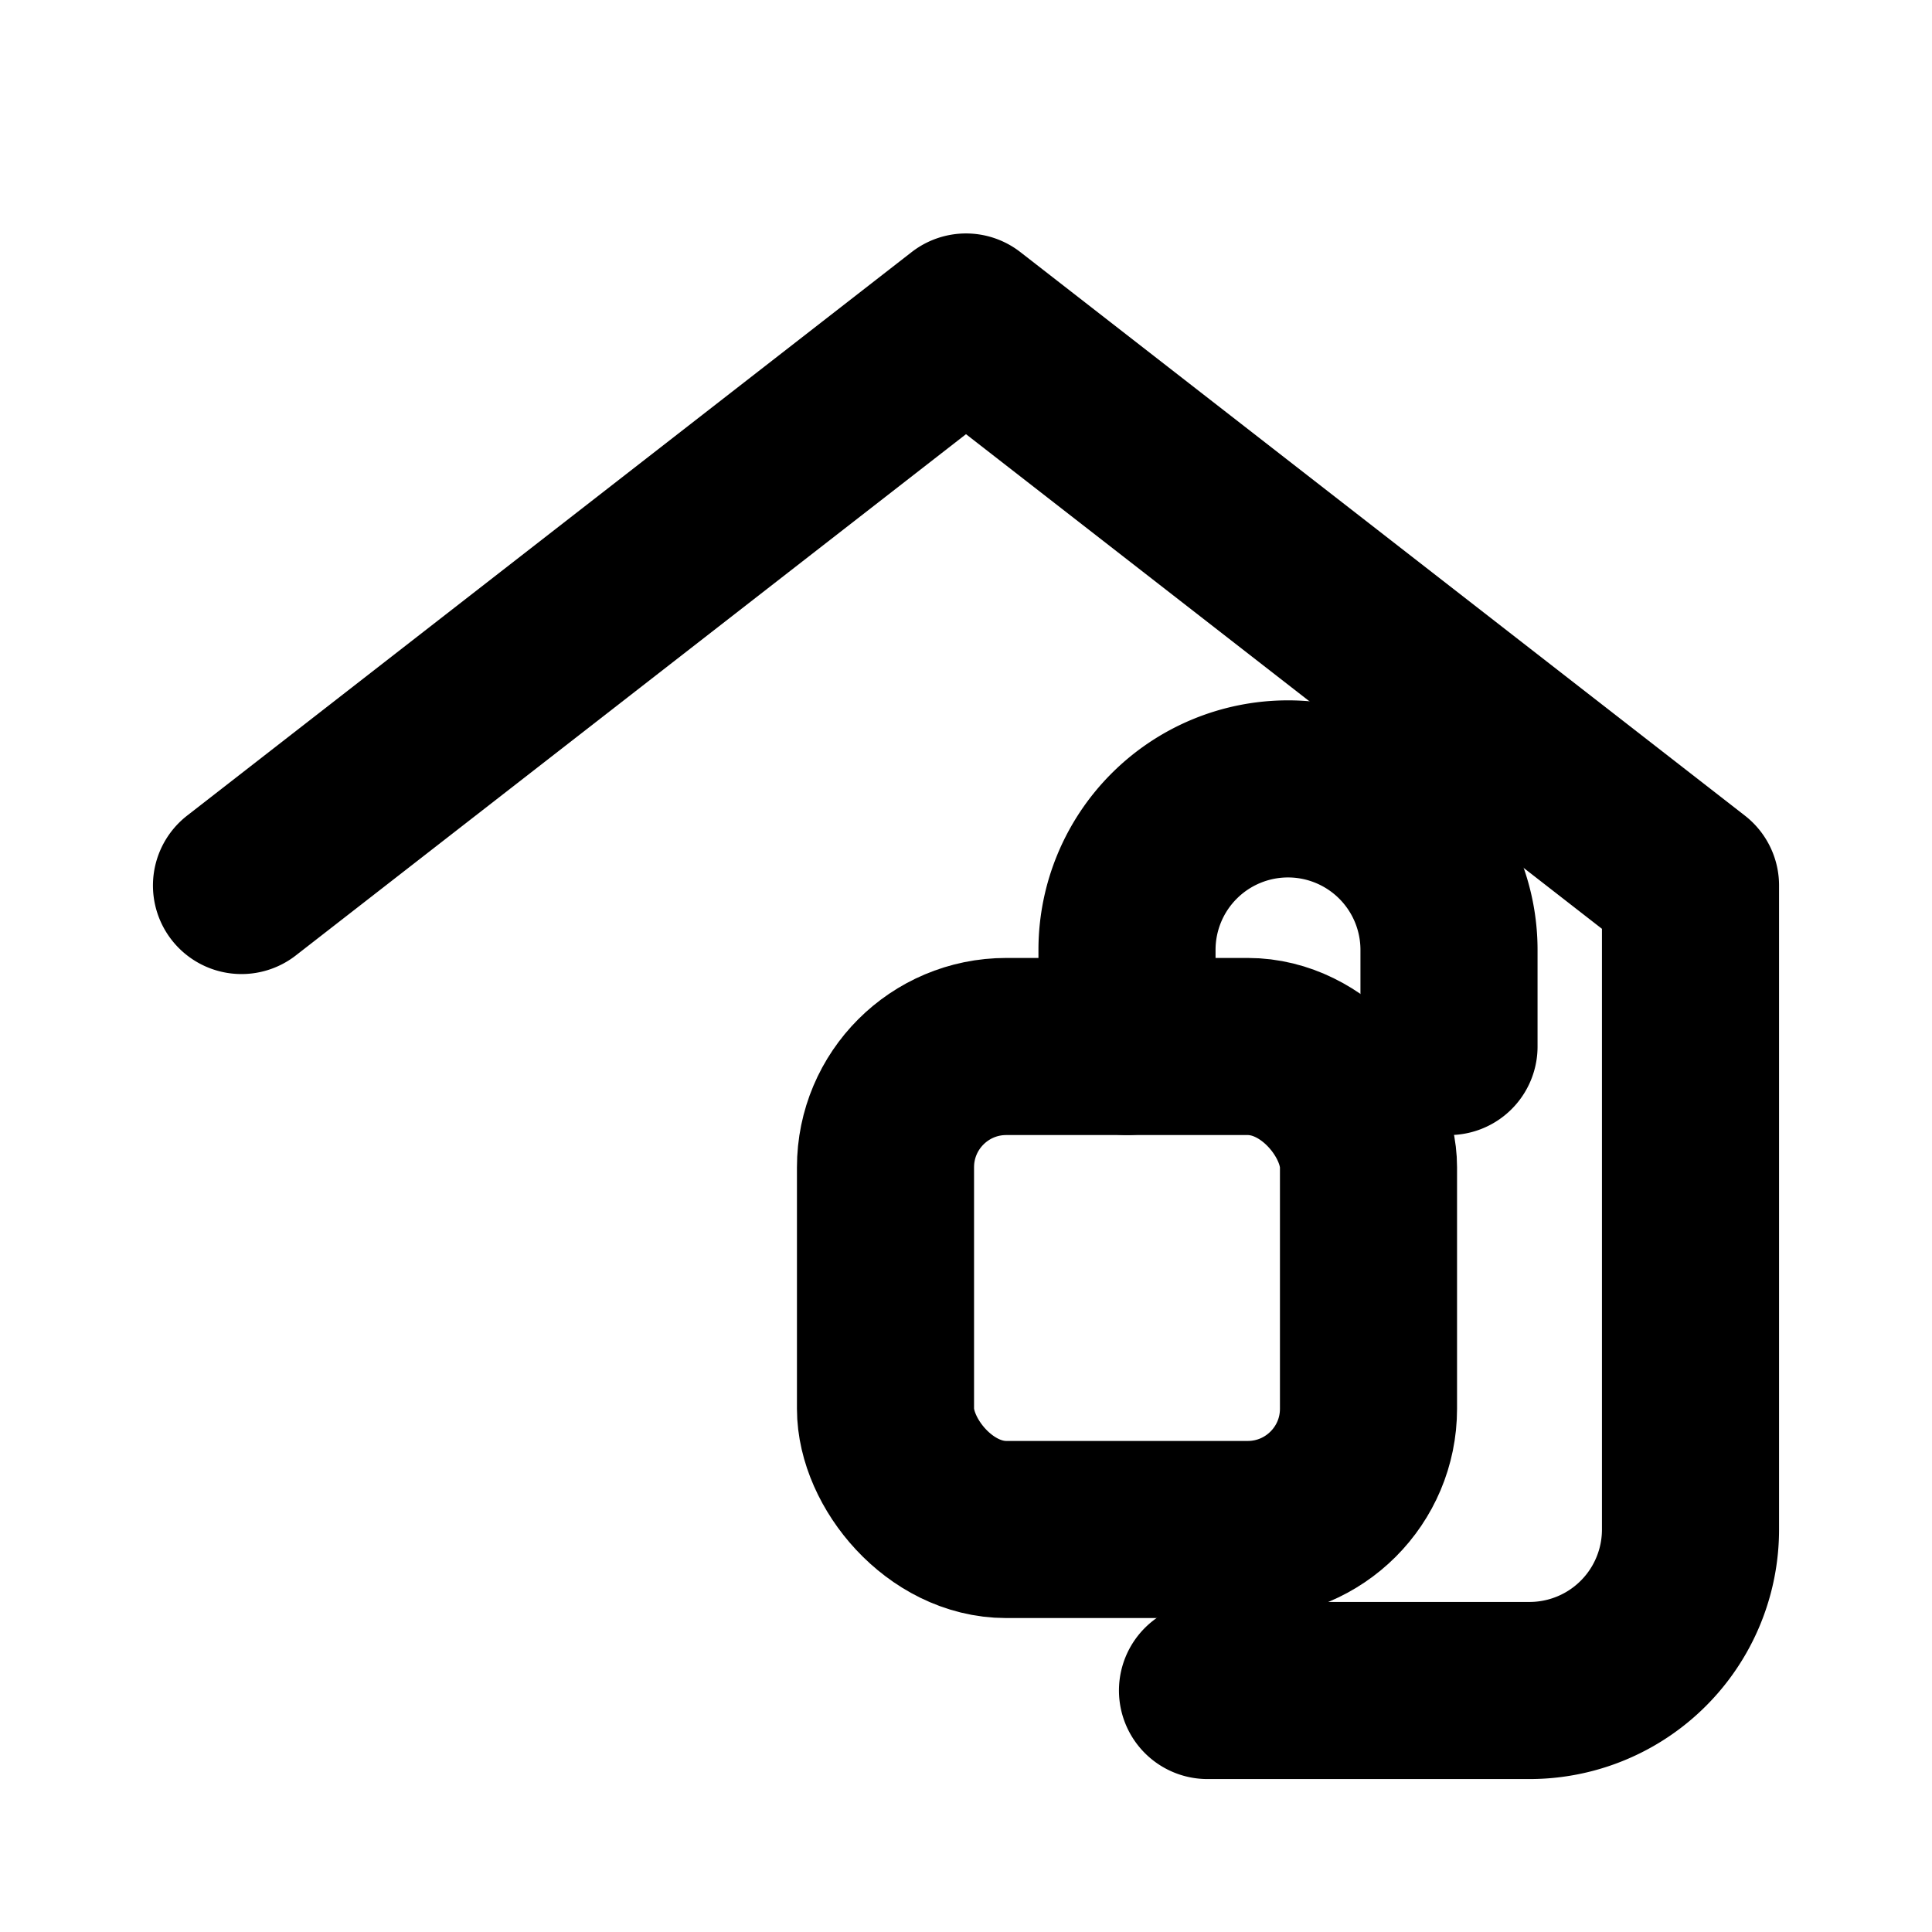 <svg xmlns="http://www.w3.org/2000/svg" viewBox="0 0 24 24">
  <g stroke="currentColor" stroke-width="2.2" stroke-linecap="round" stroke-linejoin="round" fill="none">
    <path d="M3 11l9-7 9 7v8a2 2 0 0 1-2 2h-4"/>
    <rect x="11" y="13" width="6" height="6" rx="1.5"/>
    <path d="M14 13v-1.2a2 2 0 1 1 4 0V13"/>
  </g>
</svg>
